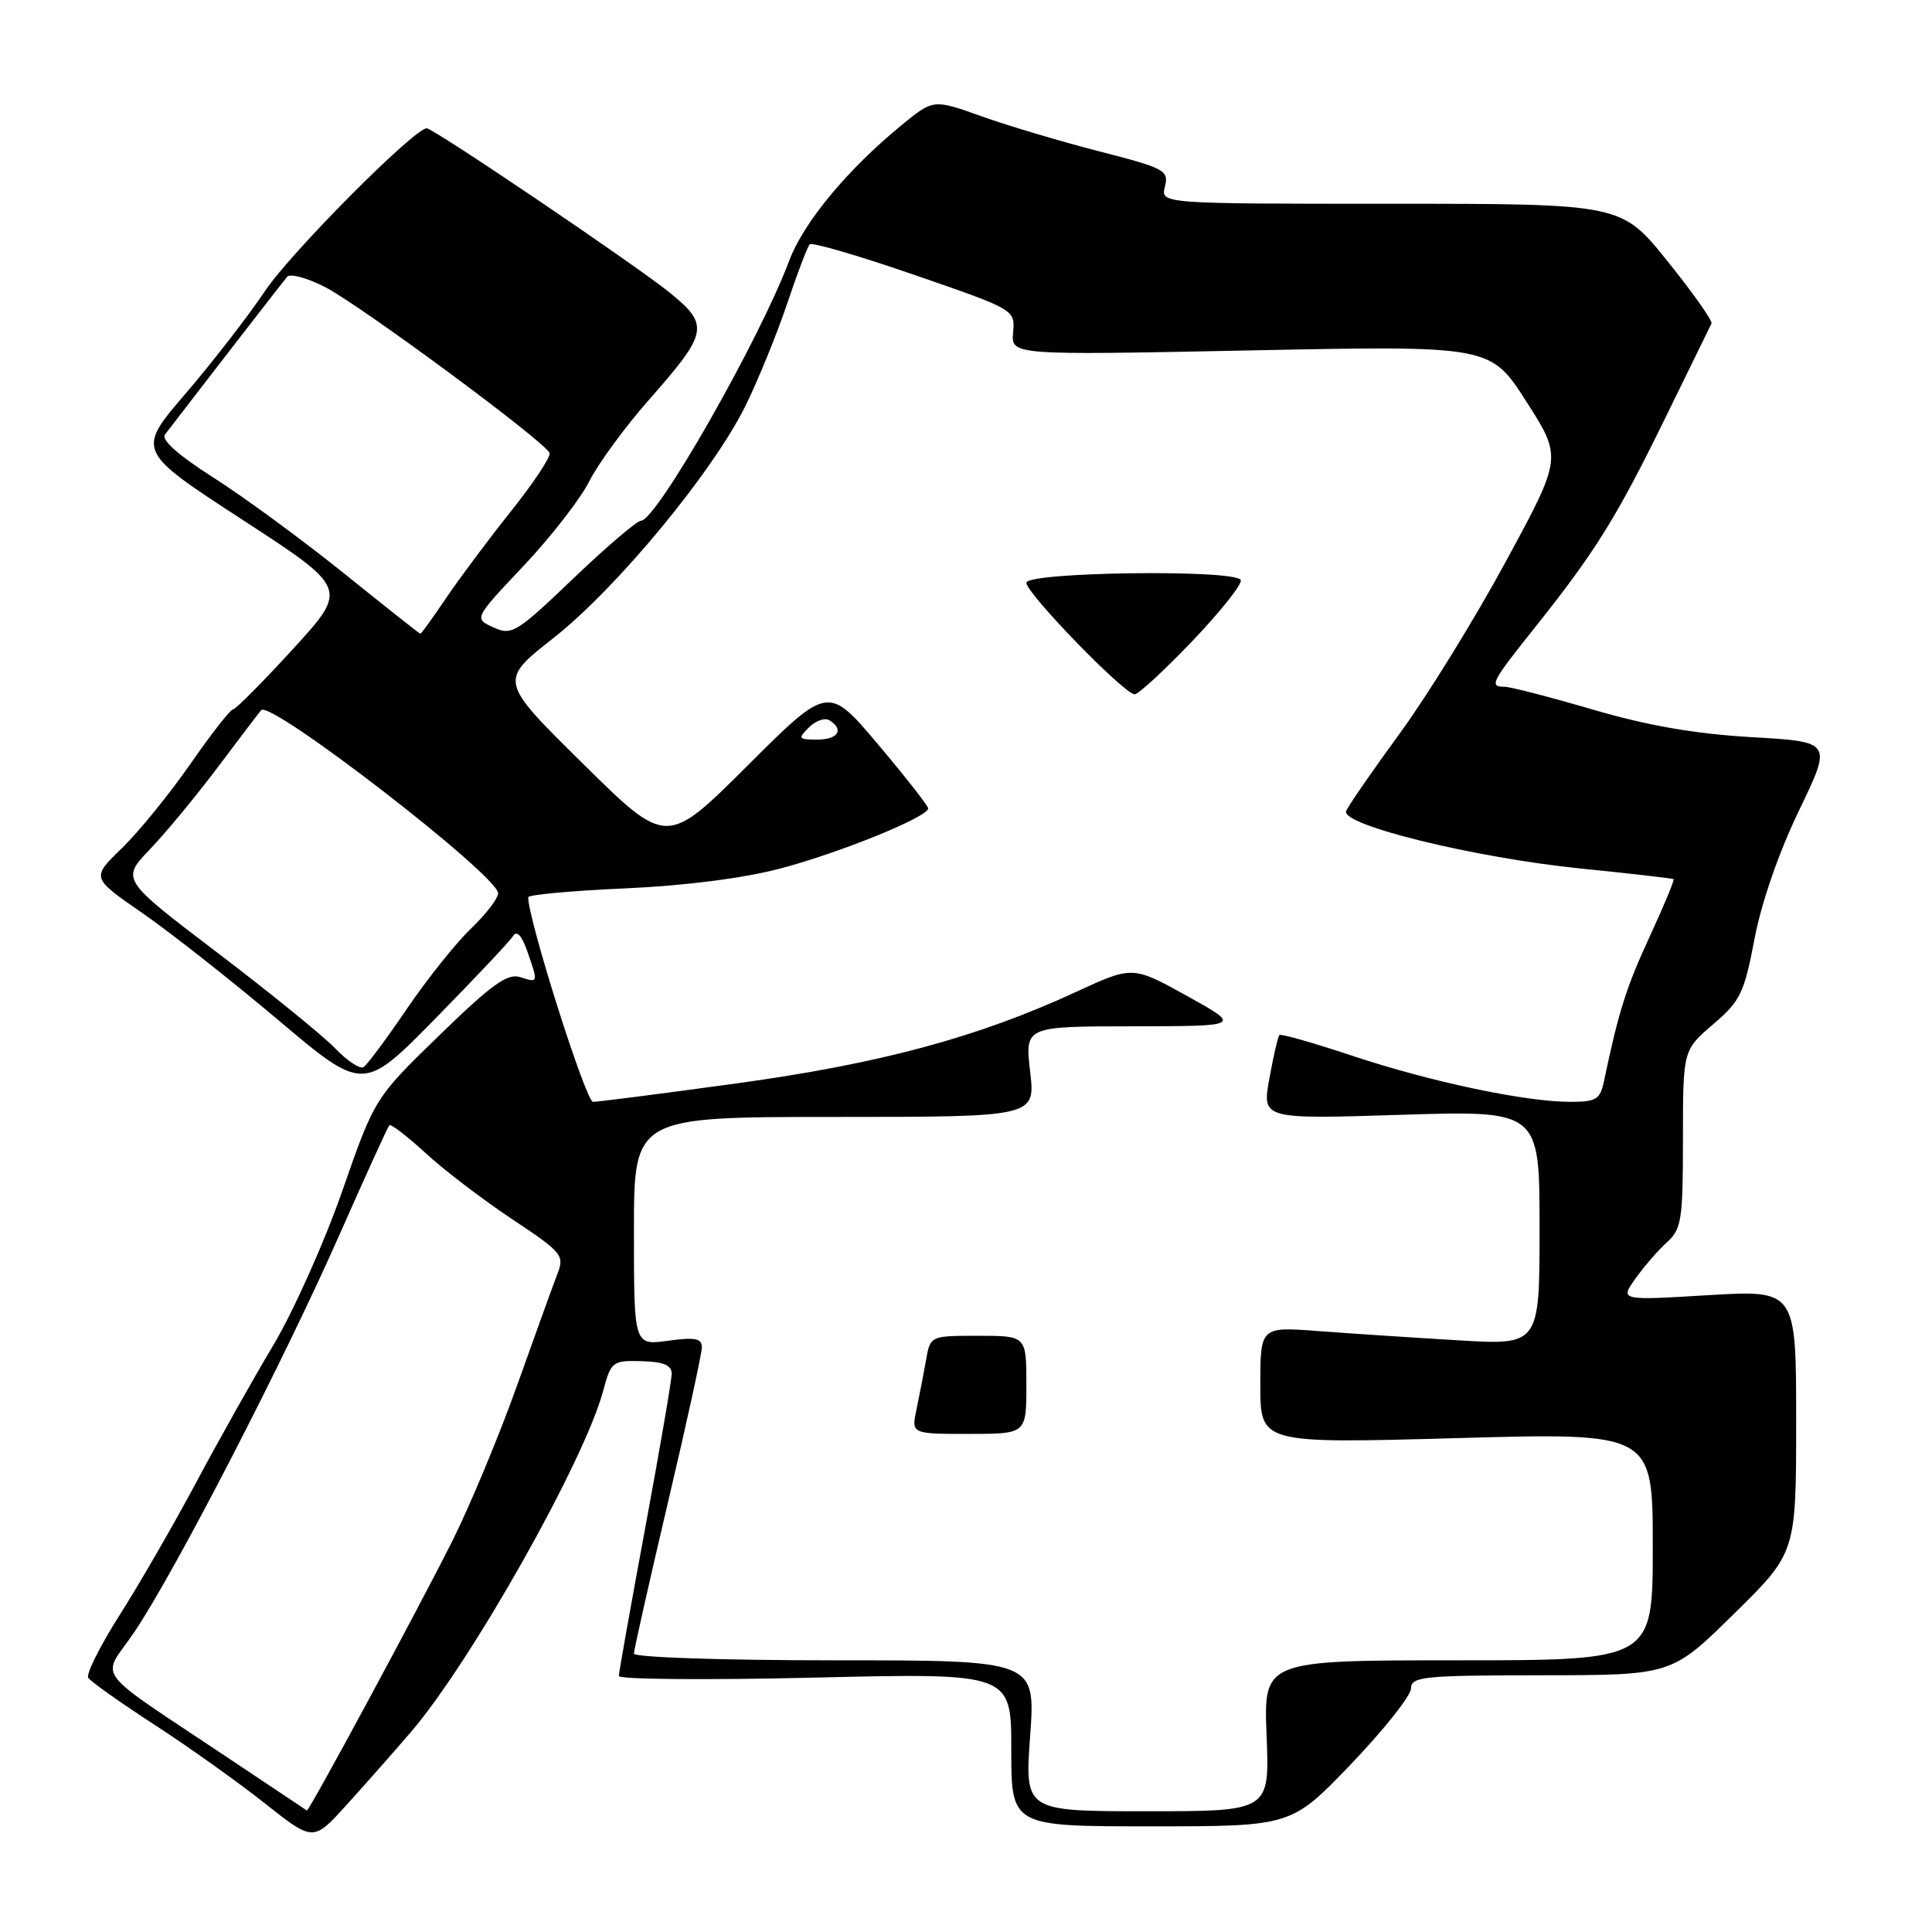 <?xml version="1.0" encoding="UTF-8" standalone="no"?>
<!DOCTYPE svg PUBLIC "-//W3C//DTD SVG 1.1//EN" "http://www.w3.org/Graphics/SVG/1.1/DTD/svg11.dtd" >
<svg xmlns="http://www.w3.org/2000/svg" xmlns:xlink="http://www.w3.org/1999/xlink" version="1.1" viewBox="0 0 256 256">
 <g >
 <path fill="currentColor"
d=" M 54.45 229.50 C 62.43 220.20 77.41 193.62 79.91 184.34 C 80.97 180.40 81.15 180.26 85.00 180.36 C 87.92 180.44 89.00 180.89 89.00 182.03 C 89.00 182.89 87.42 192.07 85.50 202.43 C 83.58 212.79 82.00 221.63 82.00 222.08 C 82.00 222.53 93.70 222.63 108.00 222.29 C 134.00 221.68 134.00 221.68 134.00 231.84 C 134.00 242.00 134.00 242.00 152.56 242.00 C 171.11 242.00 171.11 242.00 179.02 233.75 C 183.36 229.21 186.94 224.71 186.96 223.75 C 187.00 222.15 188.51 222.00 204.25 221.98 C 221.50 221.97 221.50 221.97 229.75 213.85 C 238.00 205.74 238.00 205.74 238.00 188.33 C 238.00 170.92 238.00 170.92 226.32 171.62 C 214.64 172.32 214.64 172.32 216.71 169.41 C 217.85 167.81 219.73 165.64 220.89 164.60 C 222.81 162.86 223.00 161.62 223.00 150.92 C 223.00 139.16 223.00 139.16 226.98 135.74 C 230.61 132.65 231.11 131.61 232.48 124.42 C 233.39 119.61 235.71 112.93 238.38 107.39 C 242.77 98.29 242.77 98.29 232.14 97.68 C 224.68 97.25 218.40 96.17 211.12 94.04 C 205.41 92.37 200.12 91.00 199.37 91.00 C 197.29 91.00 197.58 90.42 203.34 83.20 C 211.38 73.12 214.17 68.63 220.60 55.50 C 223.83 48.90 226.61 43.21 226.78 42.87 C 226.95 42.52 224.33 38.80 220.96 34.62 C 214.84 27.00 214.84 27.00 184.31 27.00 C 153.78 27.00 153.78 27.00 154.36 24.72 C 154.89 22.58 154.35 22.29 145.71 20.07 C 140.65 18.77 133.61 16.68 130.09 15.42 C 123.68 13.13 123.68 13.13 119.49 16.56 C 112.27 22.48 106.47 29.47 104.56 34.58 C 100.60 45.11 86.98 69.00 84.93 69.00 C 84.41 69.00 80.37 72.44 75.97 76.65 C 68.42 83.87 67.81 84.24 65.38 83.13 C 62.80 81.95 62.80 81.95 69.38 74.98 C 72.99 71.15 76.92 66.10 78.09 63.76 C 79.27 61.42 82.82 56.58 85.97 53.00 C 93.84 44.08 94.04 43.08 88.77 38.80 C 84.34 35.19 57.44 17.00 56.54 17.00 C 54.90 17.00 38.52 33.47 35.16 38.50 C 32.95 41.80 28.21 47.93 24.62 52.12 C 18.08 59.73 18.08 59.73 32.11 68.86 C 46.14 77.99 46.14 77.99 38.82 86.00 C 34.79 90.40 31.22 94.00 30.87 94.00 C 30.53 94.00 27.98 97.26 25.21 101.25 C 22.44 105.24 18.35 110.26 16.13 112.41 C 12.10 116.31 12.10 116.31 18.80 120.94 C 22.48 123.48 30.59 129.86 36.82 135.12 C 48.14 144.68 48.14 144.68 57.69 134.96 C 62.94 129.61 67.58 124.69 67.99 124.02 C 68.47 123.24 69.14 123.95 69.87 126.05 C 71.34 130.27 71.35 130.25 68.91 129.47 C 67.24 128.94 65.14 130.45 58.24 137.16 C 49.65 145.50 49.65 145.50 45.36 157.79 C 43.01 164.56 38.88 173.78 36.19 178.29 C 33.49 182.81 28.89 191.00 25.96 196.50 C 23.02 202.00 18.49 209.86 15.88 213.96 C 13.27 218.06 11.39 221.82 11.69 222.31 C 11.99 222.80 15.90 225.57 20.37 228.47 C 24.84 231.37 31.42 236.05 35.00 238.88 C 41.50 244.03 41.50 244.03 45.83 239.26 C 48.21 236.64 52.09 232.25 54.45 229.50 Z  M 31.00 233.45 C 11.67 220.52 13.40 222.78 17.81 216.24 C 23.19 208.26 37.64 180.26 45.03 163.50 C 48.43 155.80 51.38 149.32 51.59 149.10 C 51.79 148.89 53.94 150.54 56.37 152.77 C 58.79 155.01 63.95 158.94 67.82 161.52 C 74.55 165.99 74.82 166.33 73.84 168.85 C 73.28 170.31 70.89 176.92 68.53 183.54 C 66.17 190.16 62.33 199.38 60.01 204.04 C 55.48 213.09 40.93 240.06 40.66 239.90 C 40.57 239.85 36.23 236.95 31.00 233.45 Z  M 136.50 230.00 C 137.22 220.00 137.22 220.00 110.61 220.00 C 95.69 220.00 84.00 219.61 84.00 219.11 C 84.00 218.62 86.03 209.62 88.50 199.11 C 90.98 188.60 93.00 179.34 93.00 178.52 C 93.00 177.34 92.09 177.16 88.50 177.66 C 84.00 178.27 84.00 178.27 84.00 163.14 C 84.00 148.00 84.00 148.00 110.60 148.00 C 137.20 148.00 137.20 148.00 136.50 142.00 C 135.80 136.00 135.80 136.00 150.15 135.99 C 164.50 135.97 164.50 135.97 157.29 131.97 C 150.07 127.97 150.07 127.97 142.55 131.45 C 129.50 137.47 116.67 140.93 97.64 143.55 C 87.82 144.90 79.24 146.00 78.58 146.00 C 77.63 146.00 69.94 121.72 69.99 118.89 C 69.99 118.56 75.74 118.03 82.75 117.72 C 90.69 117.37 98.45 116.38 103.33 115.10 C 111.25 113.02 123.01 108.24 122.99 107.11 C 122.98 106.78 120.00 102.97 116.36 98.65 C 109.73 90.80 109.73 90.80 99.03 101.47 C 88.33 112.14 88.33 112.14 77.23 101.18 C 66.12 90.22 66.12 90.22 73.31 84.56 C 81.75 77.93 94.50 62.49 98.82 53.69 C 100.49 50.29 102.96 44.22 104.31 40.21 C 105.65 36.20 107.00 32.67 107.30 32.37 C 107.59 32.07 113.84 33.90 121.17 36.43 C 134.50 41.03 134.50 41.03 134.24 44.05 C 133.98 47.07 133.98 47.07 165.74 46.43 C 197.50 45.79 197.50 45.79 202.25 53.21 C 207.00 60.63 207.00 60.63 199.55 74.37 C 195.46 81.93 189.12 92.20 185.47 97.19 C 181.82 102.18 178.63 106.81 178.37 107.47 C 177.66 109.32 195.47 113.67 209.50 115.09 C 216.10 115.75 221.62 116.39 221.76 116.49 C 221.90 116.60 220.47 120.03 218.58 124.13 C 215.49 130.82 214.47 134.02 212.54 143.25 C 212.03 145.68 211.51 146.00 208.07 146.00 C 202.11 146.00 189.53 143.34 179.20 139.90 C 174.07 138.19 169.72 136.95 169.53 137.15 C 169.33 137.34 168.74 139.93 168.20 142.90 C 167.22 148.30 167.22 148.30 185.61 147.72 C 204.00 147.14 204.00 147.14 204.00 162.69 C 204.00 178.24 204.00 178.24 193.25 177.60 C 187.34 177.25 179.01 176.70 174.75 176.38 C 167.00 175.79 167.00 175.79 167.00 183.54 C 167.00 191.28 167.00 191.28 193.00 190.56 C 219.00 189.83 219.00 189.83 219.00 204.92 C 219.00 220.00 219.00 220.00 193.21 220.00 C 167.43 220.00 167.43 220.00 167.83 230.00 C 168.23 240.00 168.23 240.00 152.01 240.00 C 135.78 240.00 135.78 240.00 136.50 230.00 Z  M 136.00 183.50 C 136.00 177.00 136.00 177.00 129.63 177.00 C 123.26 177.00 123.26 177.00 122.70 180.25 C 122.38 182.04 121.82 184.96 121.44 186.75 C 120.75 190.00 120.75 190.00 128.38 190.00 C 136.00 190.00 136.00 190.00 136.00 183.50 Z  M 158.09 84.84 C 161.84 80.90 164.68 77.30 164.40 76.84 C 163.52 75.42 136.00 75.79 136.00 77.22 C 136.00 78.63 148.98 92.00 150.35 92.00 C 150.85 92.00 154.33 88.78 158.09 84.84 Z  M 44.44 138.94 C 42.86 137.29 35.83 131.58 28.81 126.24 C 16.04 116.53 16.04 116.53 19.88 112.52 C 22.00 110.31 26.09 105.35 28.98 101.50 C 31.87 97.65 34.40 94.32 34.61 94.10 C 35.86 92.72 66.00 116.02 66.00 118.36 C 66.00 119.05 64.38 121.16 62.40 123.05 C 60.41 124.95 56.60 129.73 53.91 133.68 C 51.23 137.63 48.64 141.10 48.17 141.40 C 47.69 141.69 46.02 140.58 44.44 138.94 Z  M 107.19 96.38 C 108.08 95.49 109.30 95.07 109.90 95.44 C 111.89 96.67 111.05 98.00 108.29 98.00 C 105.78 98.00 105.70 97.87 107.19 96.38 Z  M 45.50 75.91 C 40.00 71.49 32.24 65.80 28.26 63.27 C 23.61 60.31 21.33 58.28 21.86 57.58 C 26.83 51.10 37.50 37.32 38.05 36.67 C 38.44 36.21 40.69 36.82 43.04 38.02 C 47.73 40.41 72.30 58.57 72.82 60.03 C 73.00 60.52 70.71 63.98 67.73 67.71 C 64.75 71.45 60.87 76.64 59.11 79.25 C 57.35 81.86 55.81 83.99 55.70 83.98 C 55.59 83.97 51.00 80.34 45.50 75.91 Z "/>
</g>
</svg>